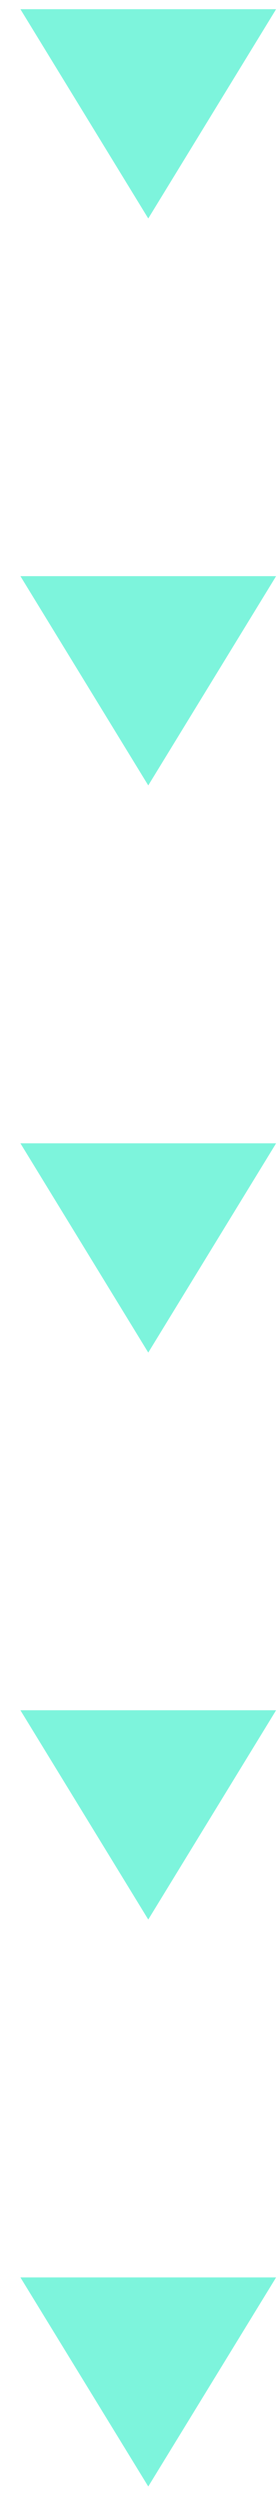 <svg width="13" height="117" viewBox="0 0 13 117" fill="none" xmlns="http://www.w3.org/2000/svg">
<g clip-path="url(#clip0_1_598)">
<path d="M0.958 0.431H12.958L6.958 10.225L0.958 0.431Z" fill="#7DF4DC"/>
<path d="M0.958 26.964H12.958L6.958 36.758L0.958 26.964Z" fill="#7DF4DC"/>
<path d="M0.958 53.507H12.958L6.958 63.301L0.958 53.507Z" fill="#7DF4DC"/>
<path d="M0.958 80.04H12.958L6.958 89.835L0.958 80.04Z" fill="#7DF4DC"/>
<path d="M0.958 106.583H12.958L6.958 116.368L0.958 106.583Z" fill="#7DF4DC"/>
</g>
<defs>
<clipPath id="clip0_1_598">
<rect width="12" height="115.937" fill="white" transform="translate(0.958 0.431)"/>
</clipPath>
</defs>
</svg>
